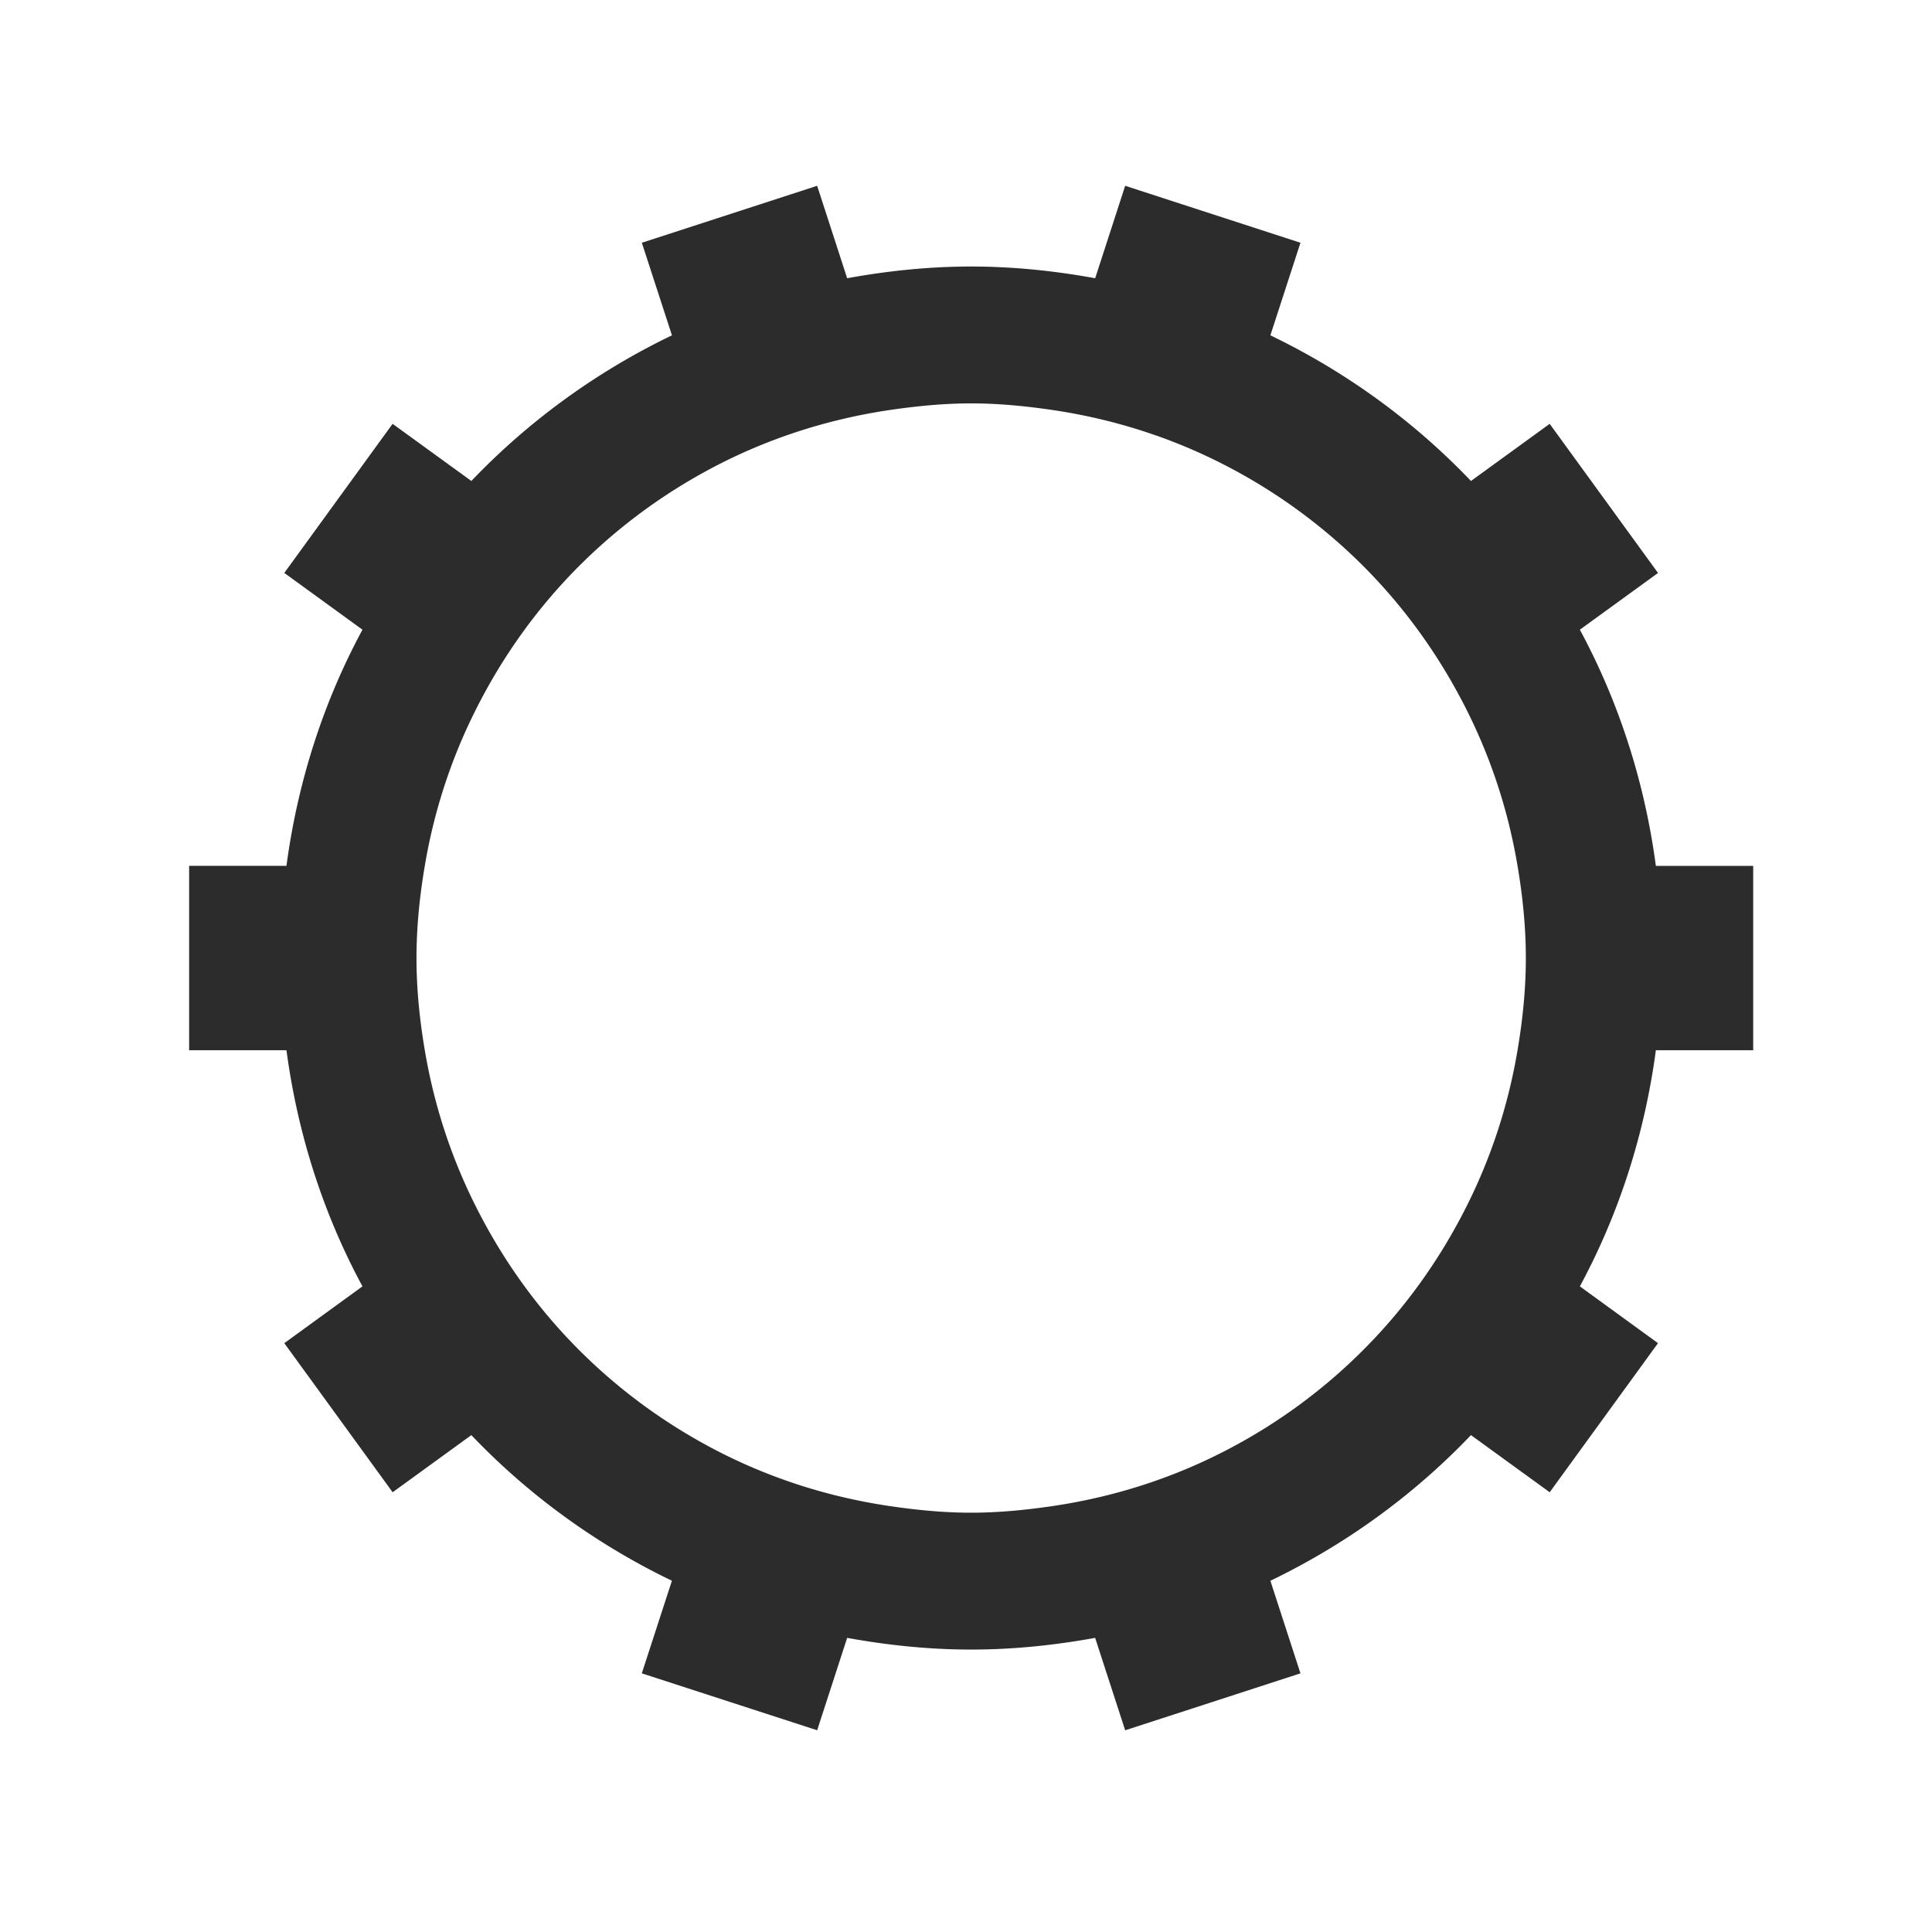 <?xml version="1.0" standalone="no"?><!DOCTYPE svg PUBLIC "-//W3C//DTD SVG 1.1//EN" "http://www.w3.org/Graphics/SVG/1.1/DTD/svg11.dtd"><svg t="1555309157788" class="icon" style="" viewBox="0 0 1024 1024" version="1.1" xmlns="http://www.w3.org/2000/svg" p-id="2140" xmlns:xlink="http://www.w3.org/1999/xlink" width="200" height="200"><defs><style type="text/css"></style></defs><path d="M929.231 556.637V458.93h-51.588c-5.97-44.744-19.697-87.026-40.285-125.178l41.43-30.069-57.424-79.039-41.721 30.282c-30.321-31.756-66.302-57.928-106.314-77.197l15.936-49.067-92.902-30.186-15.896 48.99c-21.365-3.877-43.252-6.204-65.741-6.204-22.447 0-44.355 2.327-65.719 6.204L433.109 98.475l-92.919 30.186 15.955 49.067c-40.014 19.269-75.996 45.442-106.316 77.197l-41.739-30.282-57.403 79.02 41.429 30.088c-20.607 38.152-34.314 80.435-40.285 125.158H100.243v97.728h51.588c5.971 44.745 19.678 87.027 40.285 125.161l-41.429 30.107 57.423 79.019 41.72-30.283c30.302 31.776 66.283 57.91 106.297 77.18l-15.956 49.085 92.939 30.167 15.898-48.971c21.344 3.878 43.271 6.204 65.719 6.204 22.49 0 44.377-2.326 65.722-6.204l15.916 48.99 92.902-30.185-15.936-49.067c40.013-19.288 75.995-45.423 106.314-77.198l41.721 30.283 57.403-79.019-41.41-30.107c20.588-38.114 34.315-80.416 40.285-125.161h51.588zM777.745 638.506c-14.695 29.508-34.004 56.28-57.308 79.097-20.511 20.143-43.988 37.223-69.713 50.658-28.556 14.947-59.865 25.145-92.978 30.011-14.076 2.055-28.364 3.489-43.021 3.489-14.654 0-28.942-1.433-42.998-3.489-33.131-4.866-64.44-15.064-92.997-30.011-25.706-13.455-49.203-30.515-69.714-50.658-23.302-22.817-42.611-49.59-57.286-79.097-12.699-25.454-21.713-52.905-26.58-81.869-2.695-15.915-4.401-32.181-4.401-48.853 0-16.673 1.706-32.938 4.401-48.875 4.867-28.963 13.881-56.415 26.58-81.849 14.675-29.507 33.984-56.279 57.286-79.117 20.512-20.123 44.008-37.204 69.714-50.637 28.556-14.948 59.885-25.125 92.997-30.011 14.075-2.054 28.363-3.489 42.998-3.489 14.657 0 28.945 1.435 43.021 3.489 33.112 4.885 64.421 15.063 92.978 30.011a294.062 294.062 0 0 1 69.733 50.637c23.284 22.837 42.593 49.61 57.288 79.097 12.698 25.454 21.712 52.906 26.579 81.889 2.694 15.937 4.402 32.182 4.402 48.855 0 16.672-1.707 32.938-4.402 48.853-4.867 28.965-13.881 56.415-26.579 81.869z" p-id="2141" fill="#2c2c2c"></path></svg>